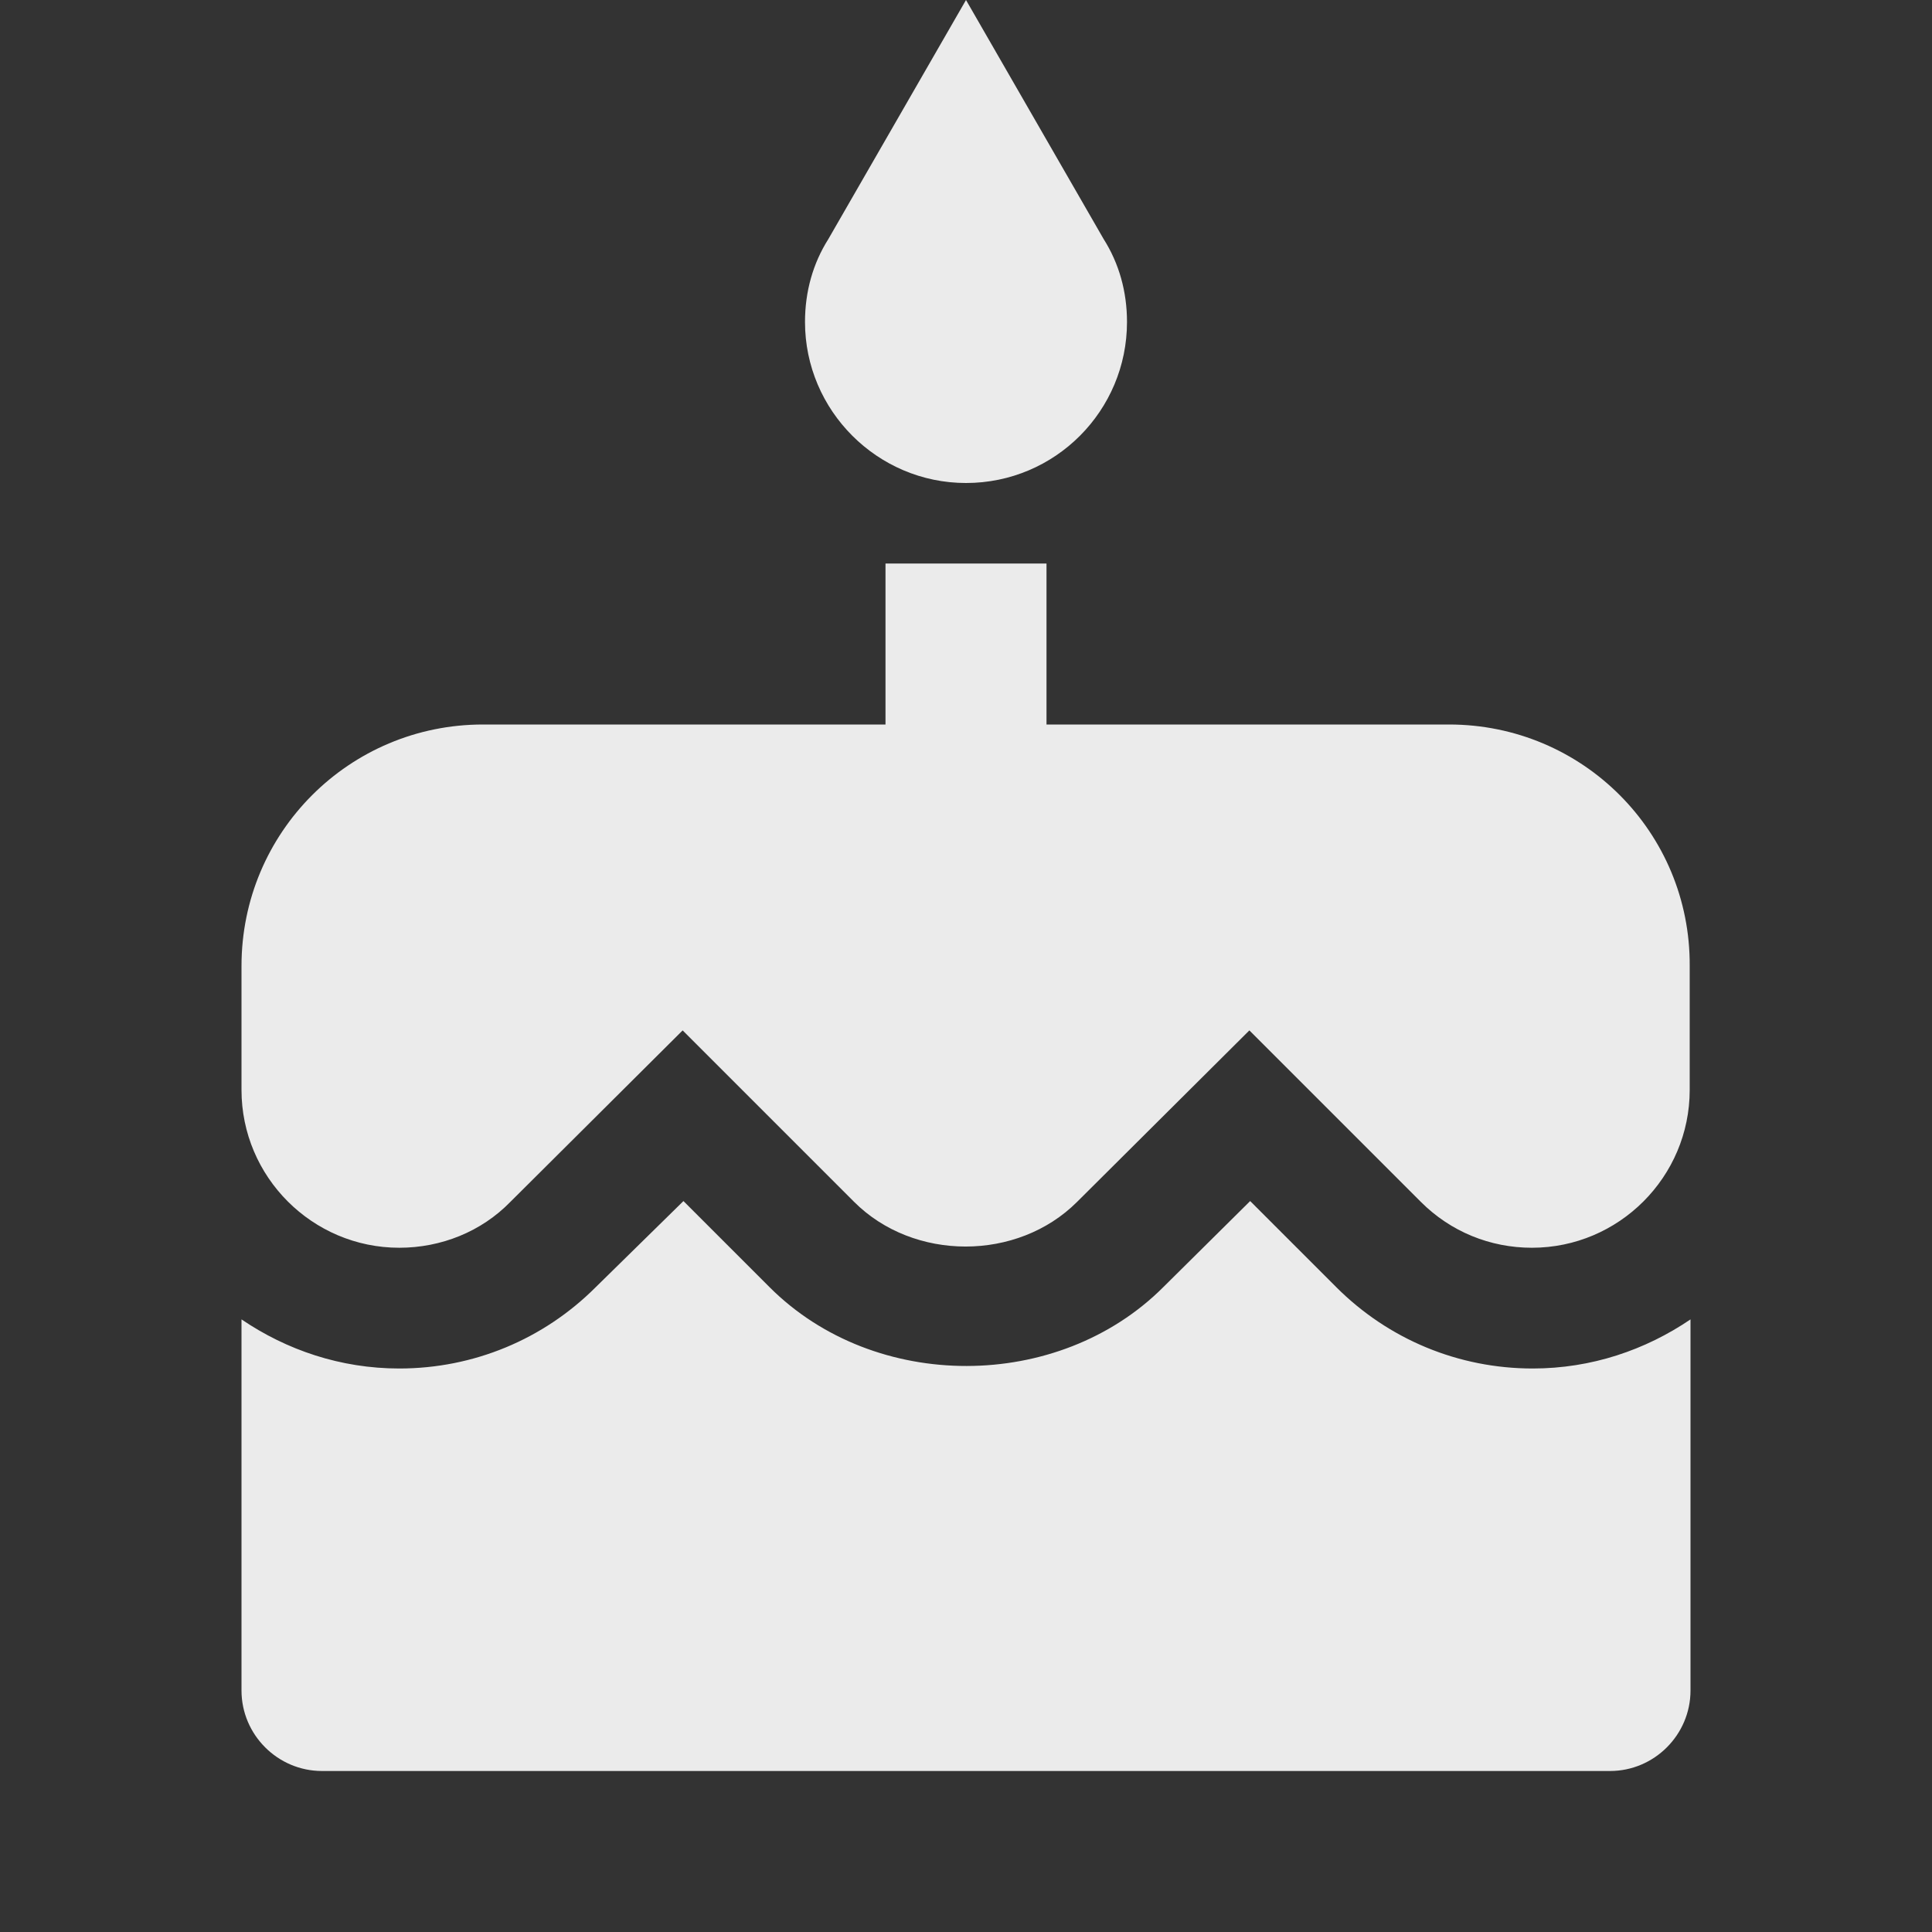 <!-- Generated by IcoMoon.io -->
<svg version="1.1" xmlns="http://www.w3.org/2000/svg" width="280" height="280" viewBox="0 0 280 280">
<rect x="0" y="0" width="280" height="280" fill="#333333" stroke="none"/>
<title>mt-cake</title>
<path fill="#ebebeb" d="M140 70c12.95 0 23.333-10.5 23.333-23.333 0-4.433-1.167-8.517-3.383-12.017l-19.95-34.65-19.95 34.65c-2.217 3.5-3.383 7.583-3.383 12.017 0 12.833 10.5 23.333 23.333 23.333v0zM193.667 186.55l-12.483-12.483-12.6 12.483c-15.167 15.167-41.767 15.283-57.050 0l-12.483-12.483-12.717 12.483c-7.583 7.583-17.733 11.783-28.467 11.783-8.517 0-16.333-2.683-22.867-7.117v53.783c0 6.417 5.25 11.667 11.667 11.667h186.667c6.417 0 11.667-5.25 11.667-11.667v-53.783c-6.533 4.433-14.35 7.117-22.867 7.117-10.733 0-20.883-4.2-28.467-11.783v0zM210 105h-58.333v-23.333h-23.333v23.333h-58.333c-19.367 0-35 15.633-35 35v17.967c0 12.6 10.267 22.867 22.867 22.867 6.067 0 11.9-2.333 16.1-6.65l24.967-24.85 24.85 24.85c8.633 8.633 23.683 8.633 32.317 0l24.967-24.85 24.85 24.85c4.317 4.317 10.033 6.65 16.1 6.65 12.6 0 22.867-10.267 22.867-22.867v-17.967c0.117-19.367-15.517-35-34.883-35v0z"></path>
</svg>
